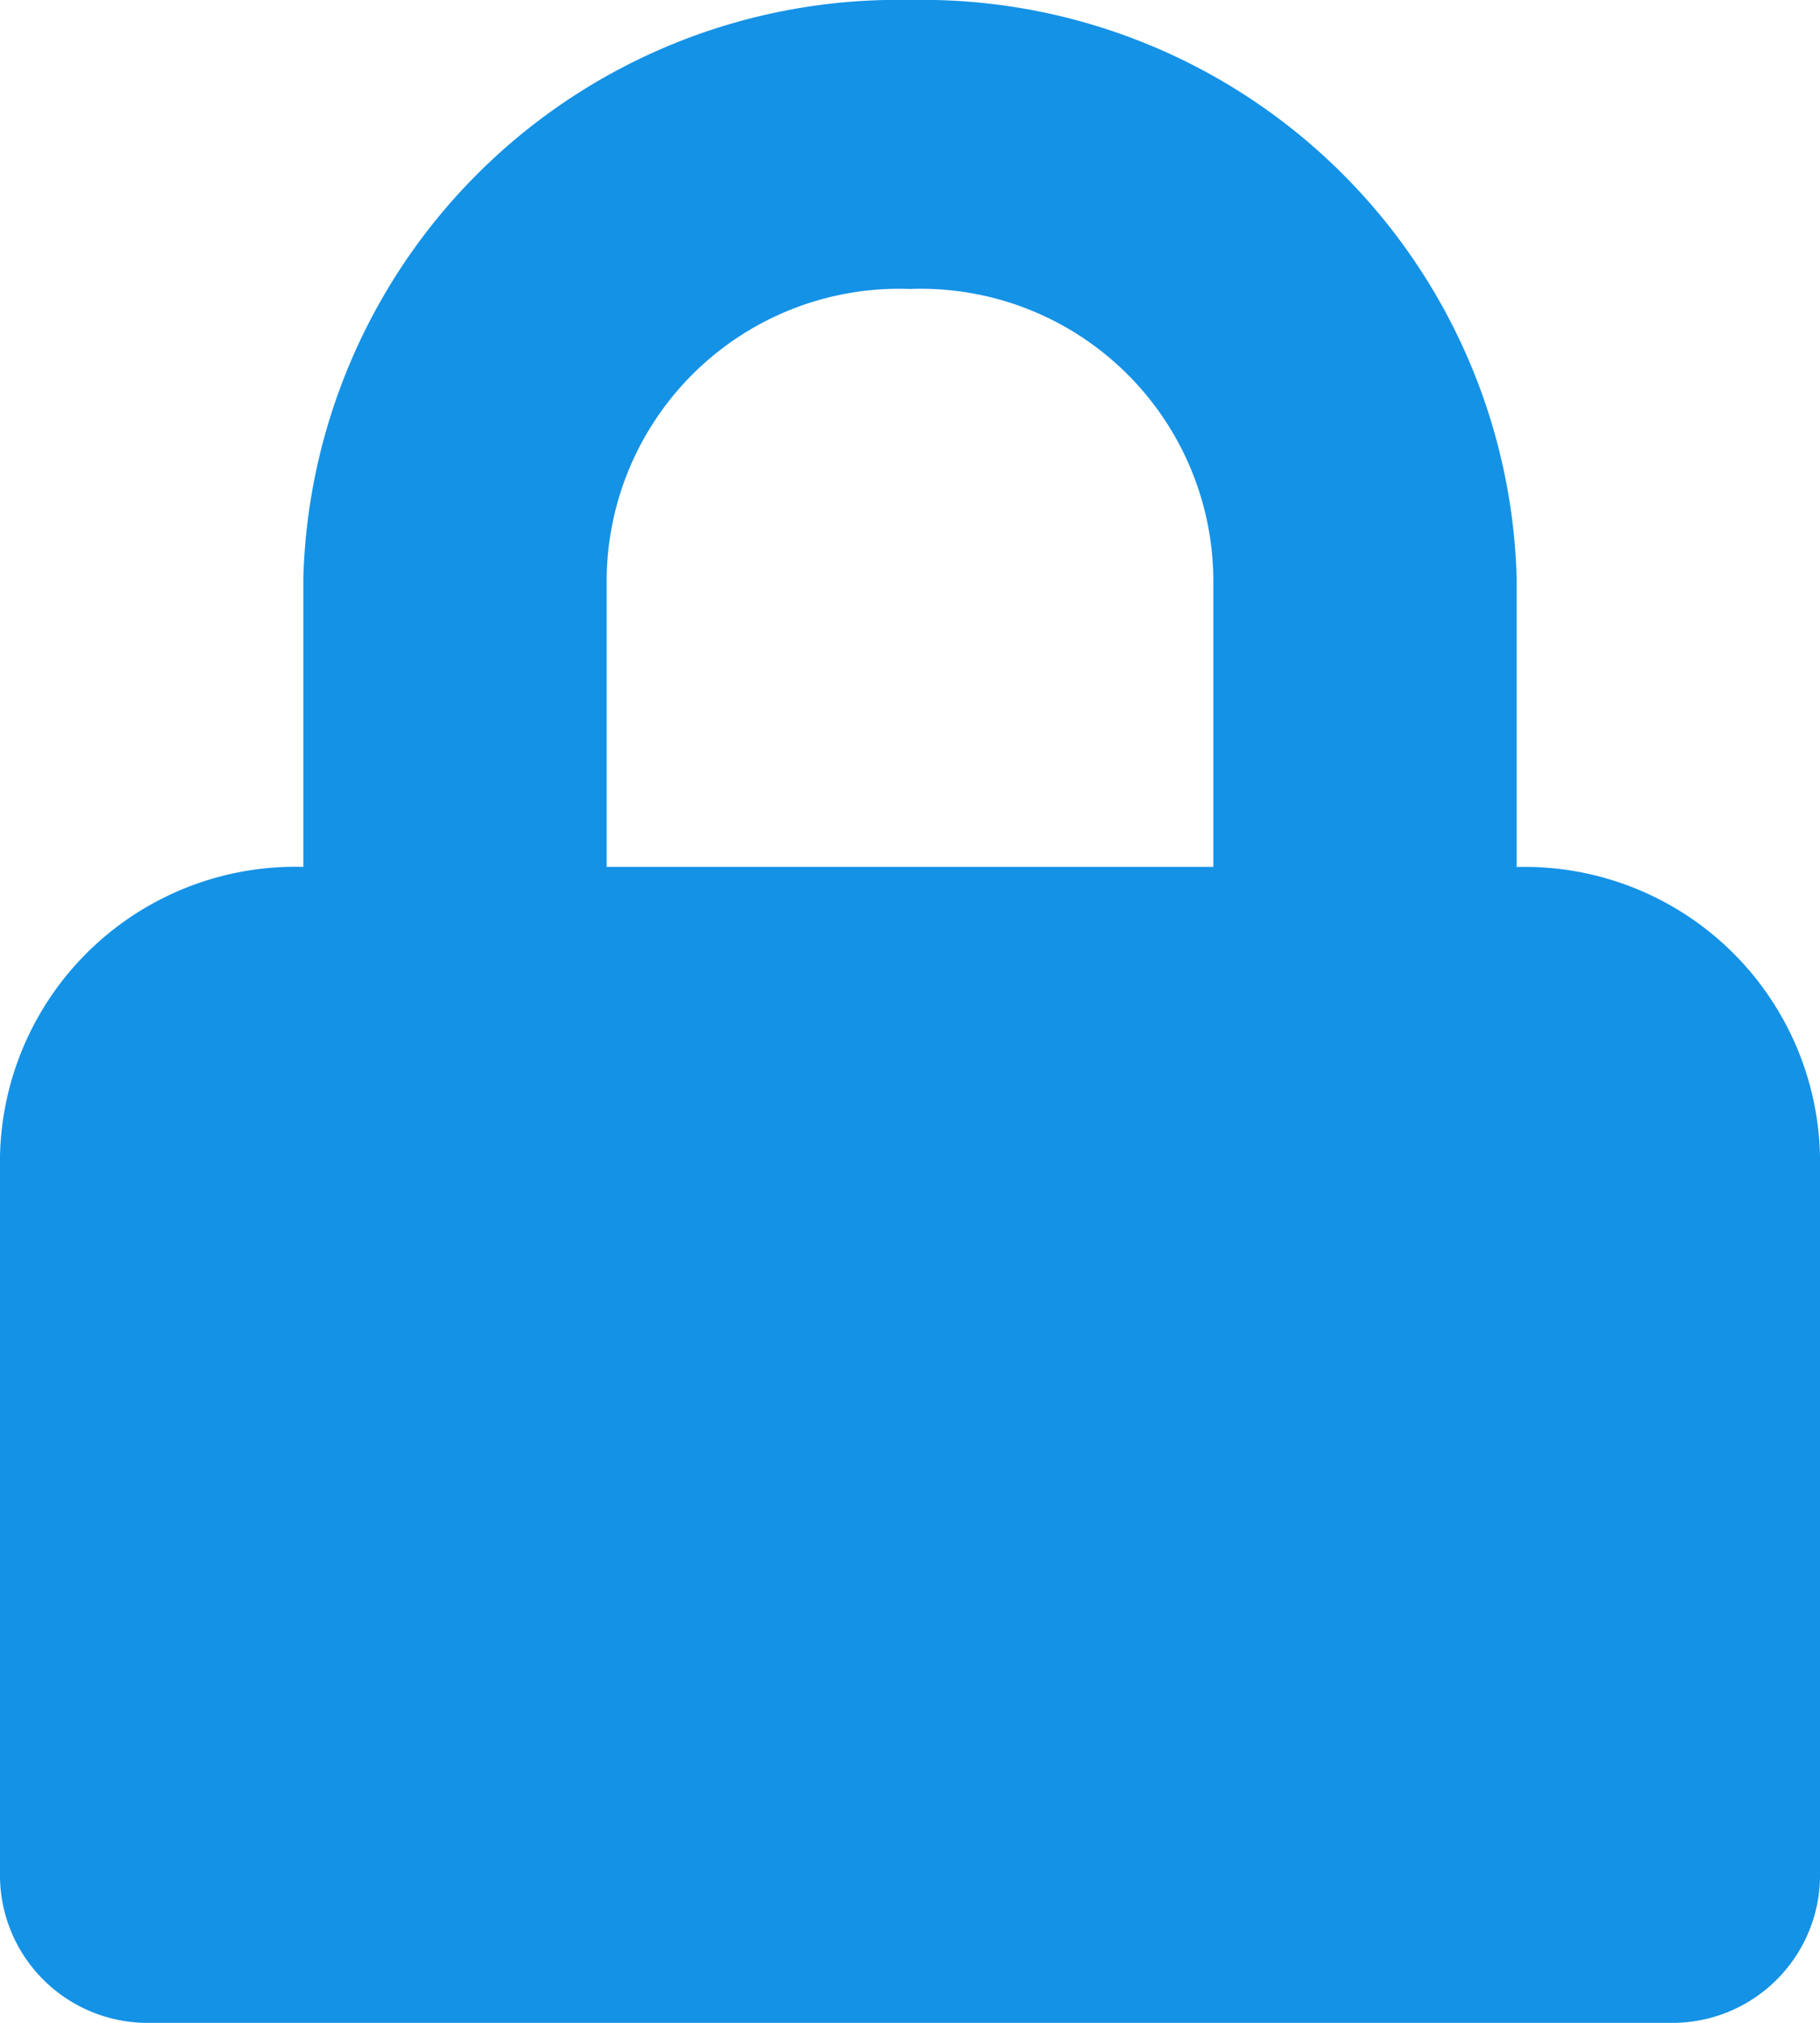 <svg xmlns="http://www.w3.org/2000/svg" width="18" height="20" viewBox="0 0 18 20">
  <path id="system-lock-screen-svgrepo-com" d="M11,1A5.881,5.881,0,0,0,5,6.714V9.571a2.922,2.922,0,0,0-3,2.857v7.143A1.461,1.461,0,0,0,3.5,21h15A1.461,1.461,0,0,0,20,19.571V12.429a2.922,2.922,0,0,0-3-2.857V6.714A5.881,5.881,0,0,0,11,1Zm0,2.857a2.894,2.894,0,0,1,3,2.857V9.571H8V6.714A2.894,2.894,0,0,1,11,3.857Zm0,0" transform="translate(-2 -1)" fill="#1492e6"/>
</svg>
